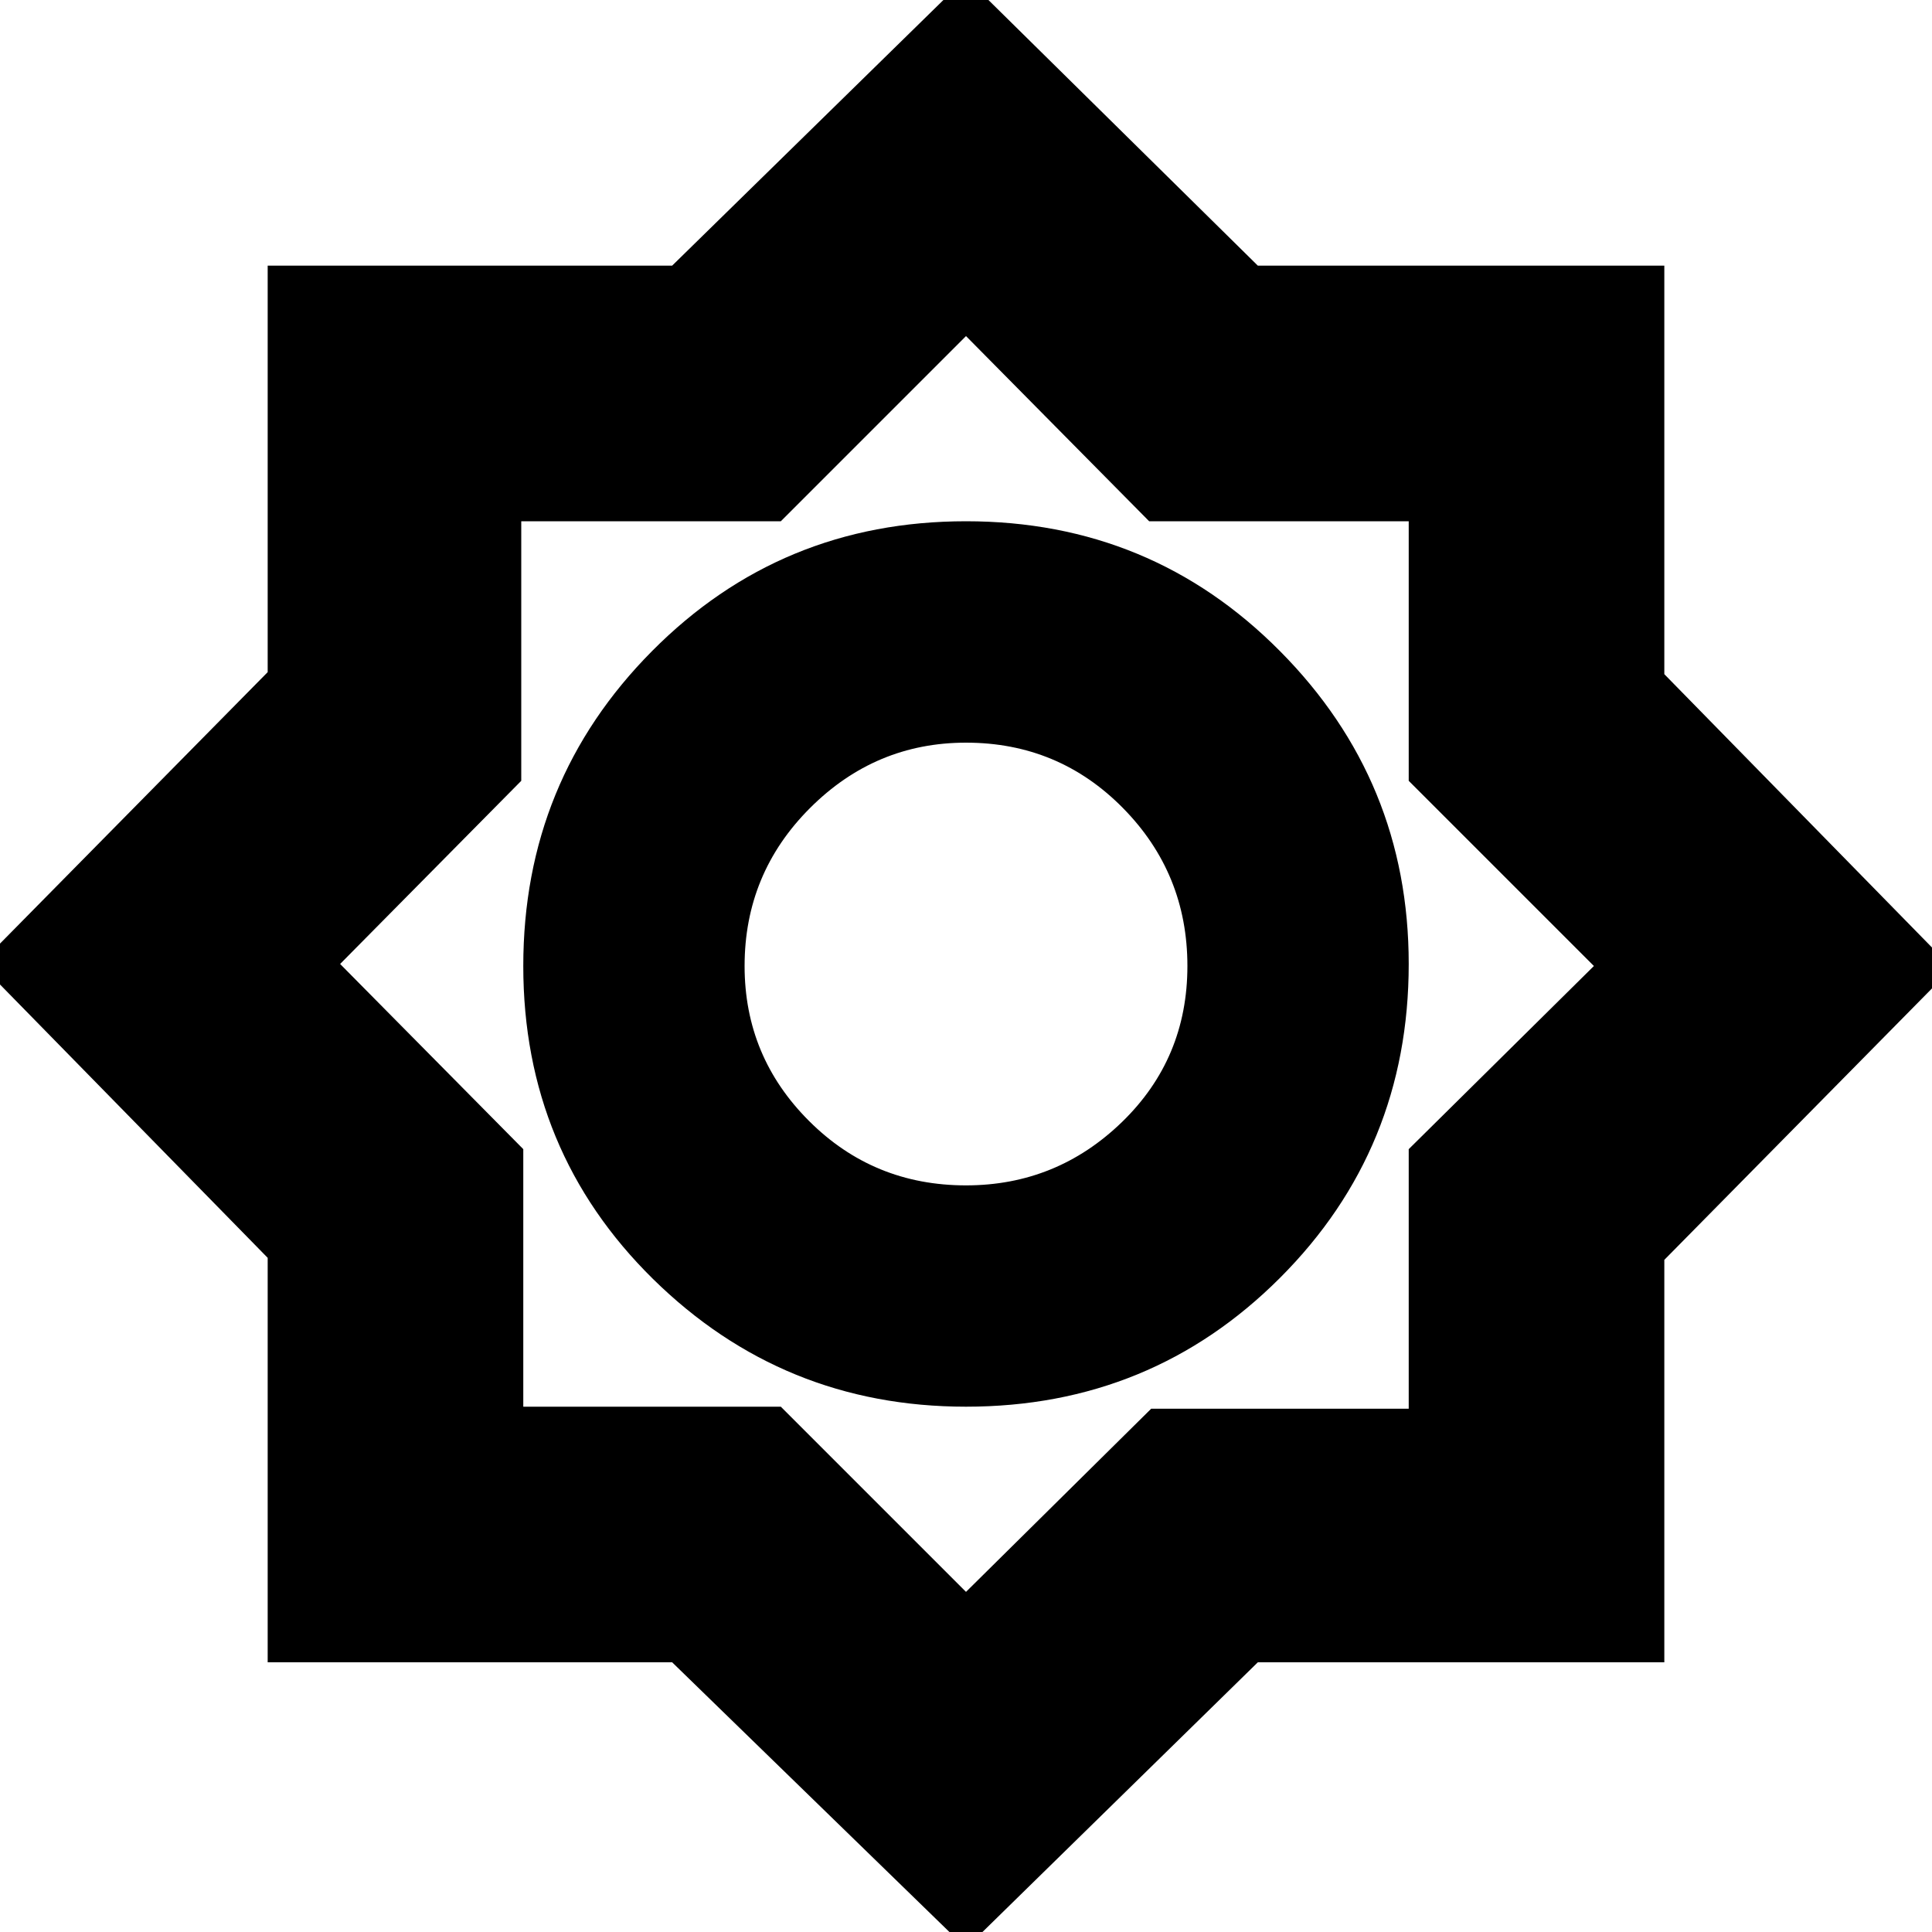 <svg xmlns="http://www.w3.org/2000/svg" height="20" width="20"><path d="m10 20.167-3.042-2.959H2.771v-4.187L-.208 9.979l2.979-3.021V2.75h4.187L10-.229l3.021 2.979h4.208v4.229l2.979 3.042-2.979 3.021v4.166h-4.208Zm0-5.605q1.917 0 3.25-1.333t1.333-3.25q0-1.896-1.333-3.239Q11.917 5.396 10 5.396T6.75 6.74Q5.417 8.083 5.417 10q0 1.917 1.343 3.24 1.344 1.322 3.24 1.322Zm0-2.291q-.958 0-1.625-.667-.667-.666-.667-1.604 0-.958.677-1.635T10 7.688q.958 0 1.625.677T12.292 10q0 .958-.677 1.615-.677.656-1.615.656Zm0 4.208 1.917-1.896h2.666v-2.687L16.5 10l-1.917-1.917V5.396h-2.687L10 3.479 8.083 5.396H5.396v2.687L3.521 9.979l1.896 1.917v2.666h2.666Zm.021-6.521Z"/></svg>